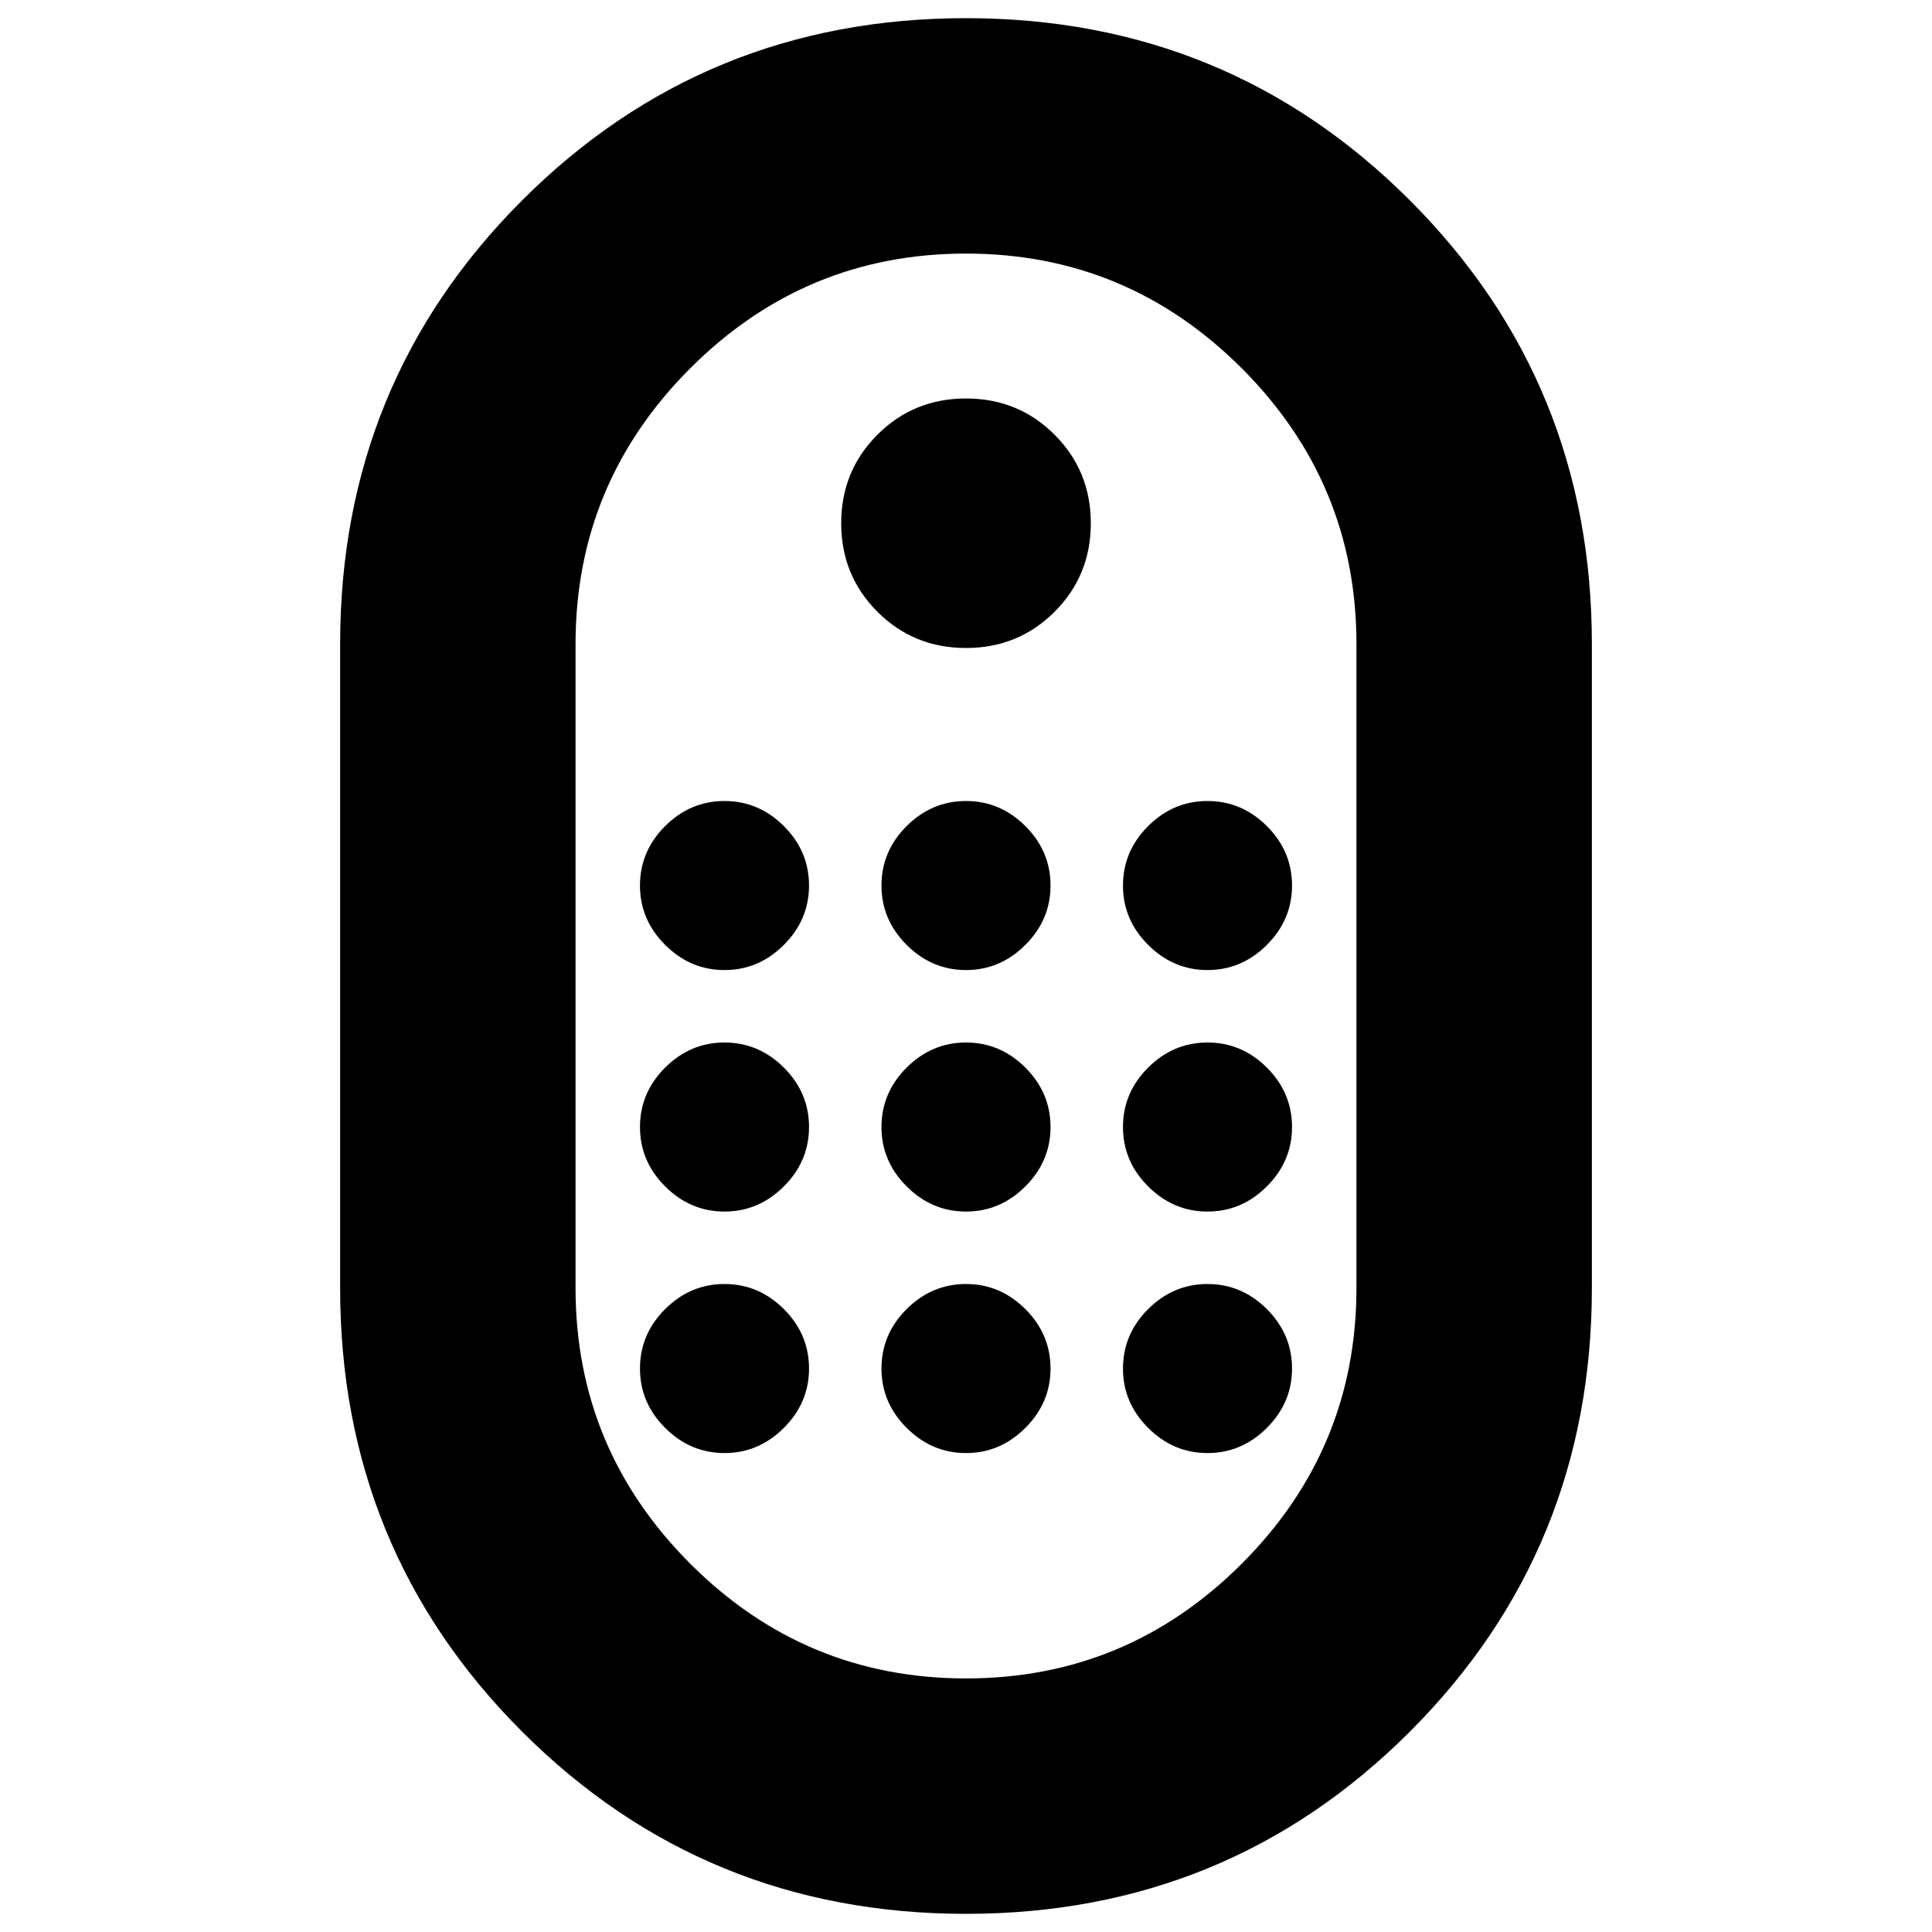 <svg xmlns="http://www.w3.org/2000/svg" height="20" width="20"><path d="M10 19.812Q7.292 19.812 5.406 17.927Q3.521 16.042 3.521 13.333V6.667Q3.521 3.958 5.406 2.073Q7.292 0.188 10 0.188Q12.708 0.188 14.594 2.073Q16.479 3.958 16.479 6.667V13.333Q16.479 16.042 14.594 17.927Q12.708 19.812 10 19.812ZM10 17.375Q11.667 17.375 12.854 16.188Q14.042 15 14.042 13.333V6.667Q14.042 5 12.854 3.812Q11.667 2.625 10 2.625Q8.333 2.625 7.146 3.812Q5.958 5 5.958 6.667V13.333Q5.958 15 7.146 16.188Q8.333 17.375 10 17.375ZM10 6.708Q9.458 6.708 9.083 6.333Q8.708 5.958 8.708 5.417Q8.708 4.875 9.083 4.5Q9.458 4.125 10 4.125Q10.542 4.125 10.917 4.5Q11.292 4.875 11.292 5.417Q11.292 5.958 10.917 6.333Q10.542 6.708 10 6.708ZM7.5 10.042Q7.146 10.042 6.885 9.781Q6.625 9.521 6.625 9.167Q6.625 8.812 6.885 8.552Q7.146 8.292 7.5 8.292Q7.854 8.292 8.115 8.552Q8.375 8.812 8.375 9.167Q8.375 9.521 8.115 9.781Q7.854 10.042 7.5 10.042ZM10 10.042Q9.646 10.042 9.385 9.781Q9.125 9.521 9.125 9.167Q9.125 8.812 9.385 8.552Q9.646 8.292 10 8.292Q10.354 8.292 10.615 8.552Q10.875 8.812 10.875 9.167Q10.875 9.521 10.615 9.781Q10.354 10.042 10 10.042ZM12.5 10.042Q12.146 10.042 11.885 9.781Q11.625 9.521 11.625 9.167Q11.625 8.812 11.885 8.552Q12.146 8.292 12.5 8.292Q12.854 8.292 13.115 8.552Q13.375 8.812 13.375 9.167Q13.375 9.521 13.115 9.781Q12.854 10.042 12.5 10.042ZM7.5 12.542Q7.146 12.542 6.885 12.281Q6.625 12.021 6.625 11.667Q6.625 11.312 6.885 11.052Q7.146 10.792 7.5 10.792Q7.854 10.792 8.115 11.052Q8.375 11.312 8.375 11.667Q8.375 12.021 8.115 12.281Q7.854 12.542 7.5 12.542ZM12.5 12.542Q12.146 12.542 11.885 12.281Q11.625 12.021 11.625 11.667Q11.625 11.312 11.885 11.052Q12.146 10.792 12.5 10.792Q12.854 10.792 13.115 11.052Q13.375 11.312 13.375 11.667Q13.375 12.021 13.115 12.281Q12.854 12.542 12.5 12.542ZM10 12.542Q9.646 12.542 9.385 12.281Q9.125 12.021 9.125 11.667Q9.125 11.312 9.385 11.052Q9.646 10.792 10 10.792Q10.354 10.792 10.615 11.052Q10.875 11.312 10.875 11.667Q10.875 12.021 10.615 12.281Q10.354 12.542 10 12.542ZM7.5 15.042Q7.146 15.042 6.885 14.781Q6.625 14.521 6.625 14.167Q6.625 13.812 6.885 13.552Q7.146 13.292 7.5 13.292Q7.854 13.292 8.115 13.552Q8.375 13.812 8.375 14.167Q8.375 14.521 8.115 14.781Q7.854 15.042 7.5 15.042ZM12.5 15.042Q12.146 15.042 11.885 14.781Q11.625 14.521 11.625 14.167Q11.625 13.812 11.885 13.552Q12.146 13.292 12.5 13.292Q12.854 13.292 13.115 13.552Q13.375 13.812 13.375 14.167Q13.375 14.521 13.115 14.781Q12.854 15.042 12.5 15.042ZM10 15.042Q9.646 15.042 9.385 14.781Q9.125 14.521 9.125 14.167Q9.125 13.812 9.385 13.552Q9.646 13.292 10 13.292Q10.354 13.292 10.615 13.552Q10.875 13.812 10.875 14.167Q10.875 14.521 10.615 14.781Q10.354 15.042 10 15.042Z"/></svg>
